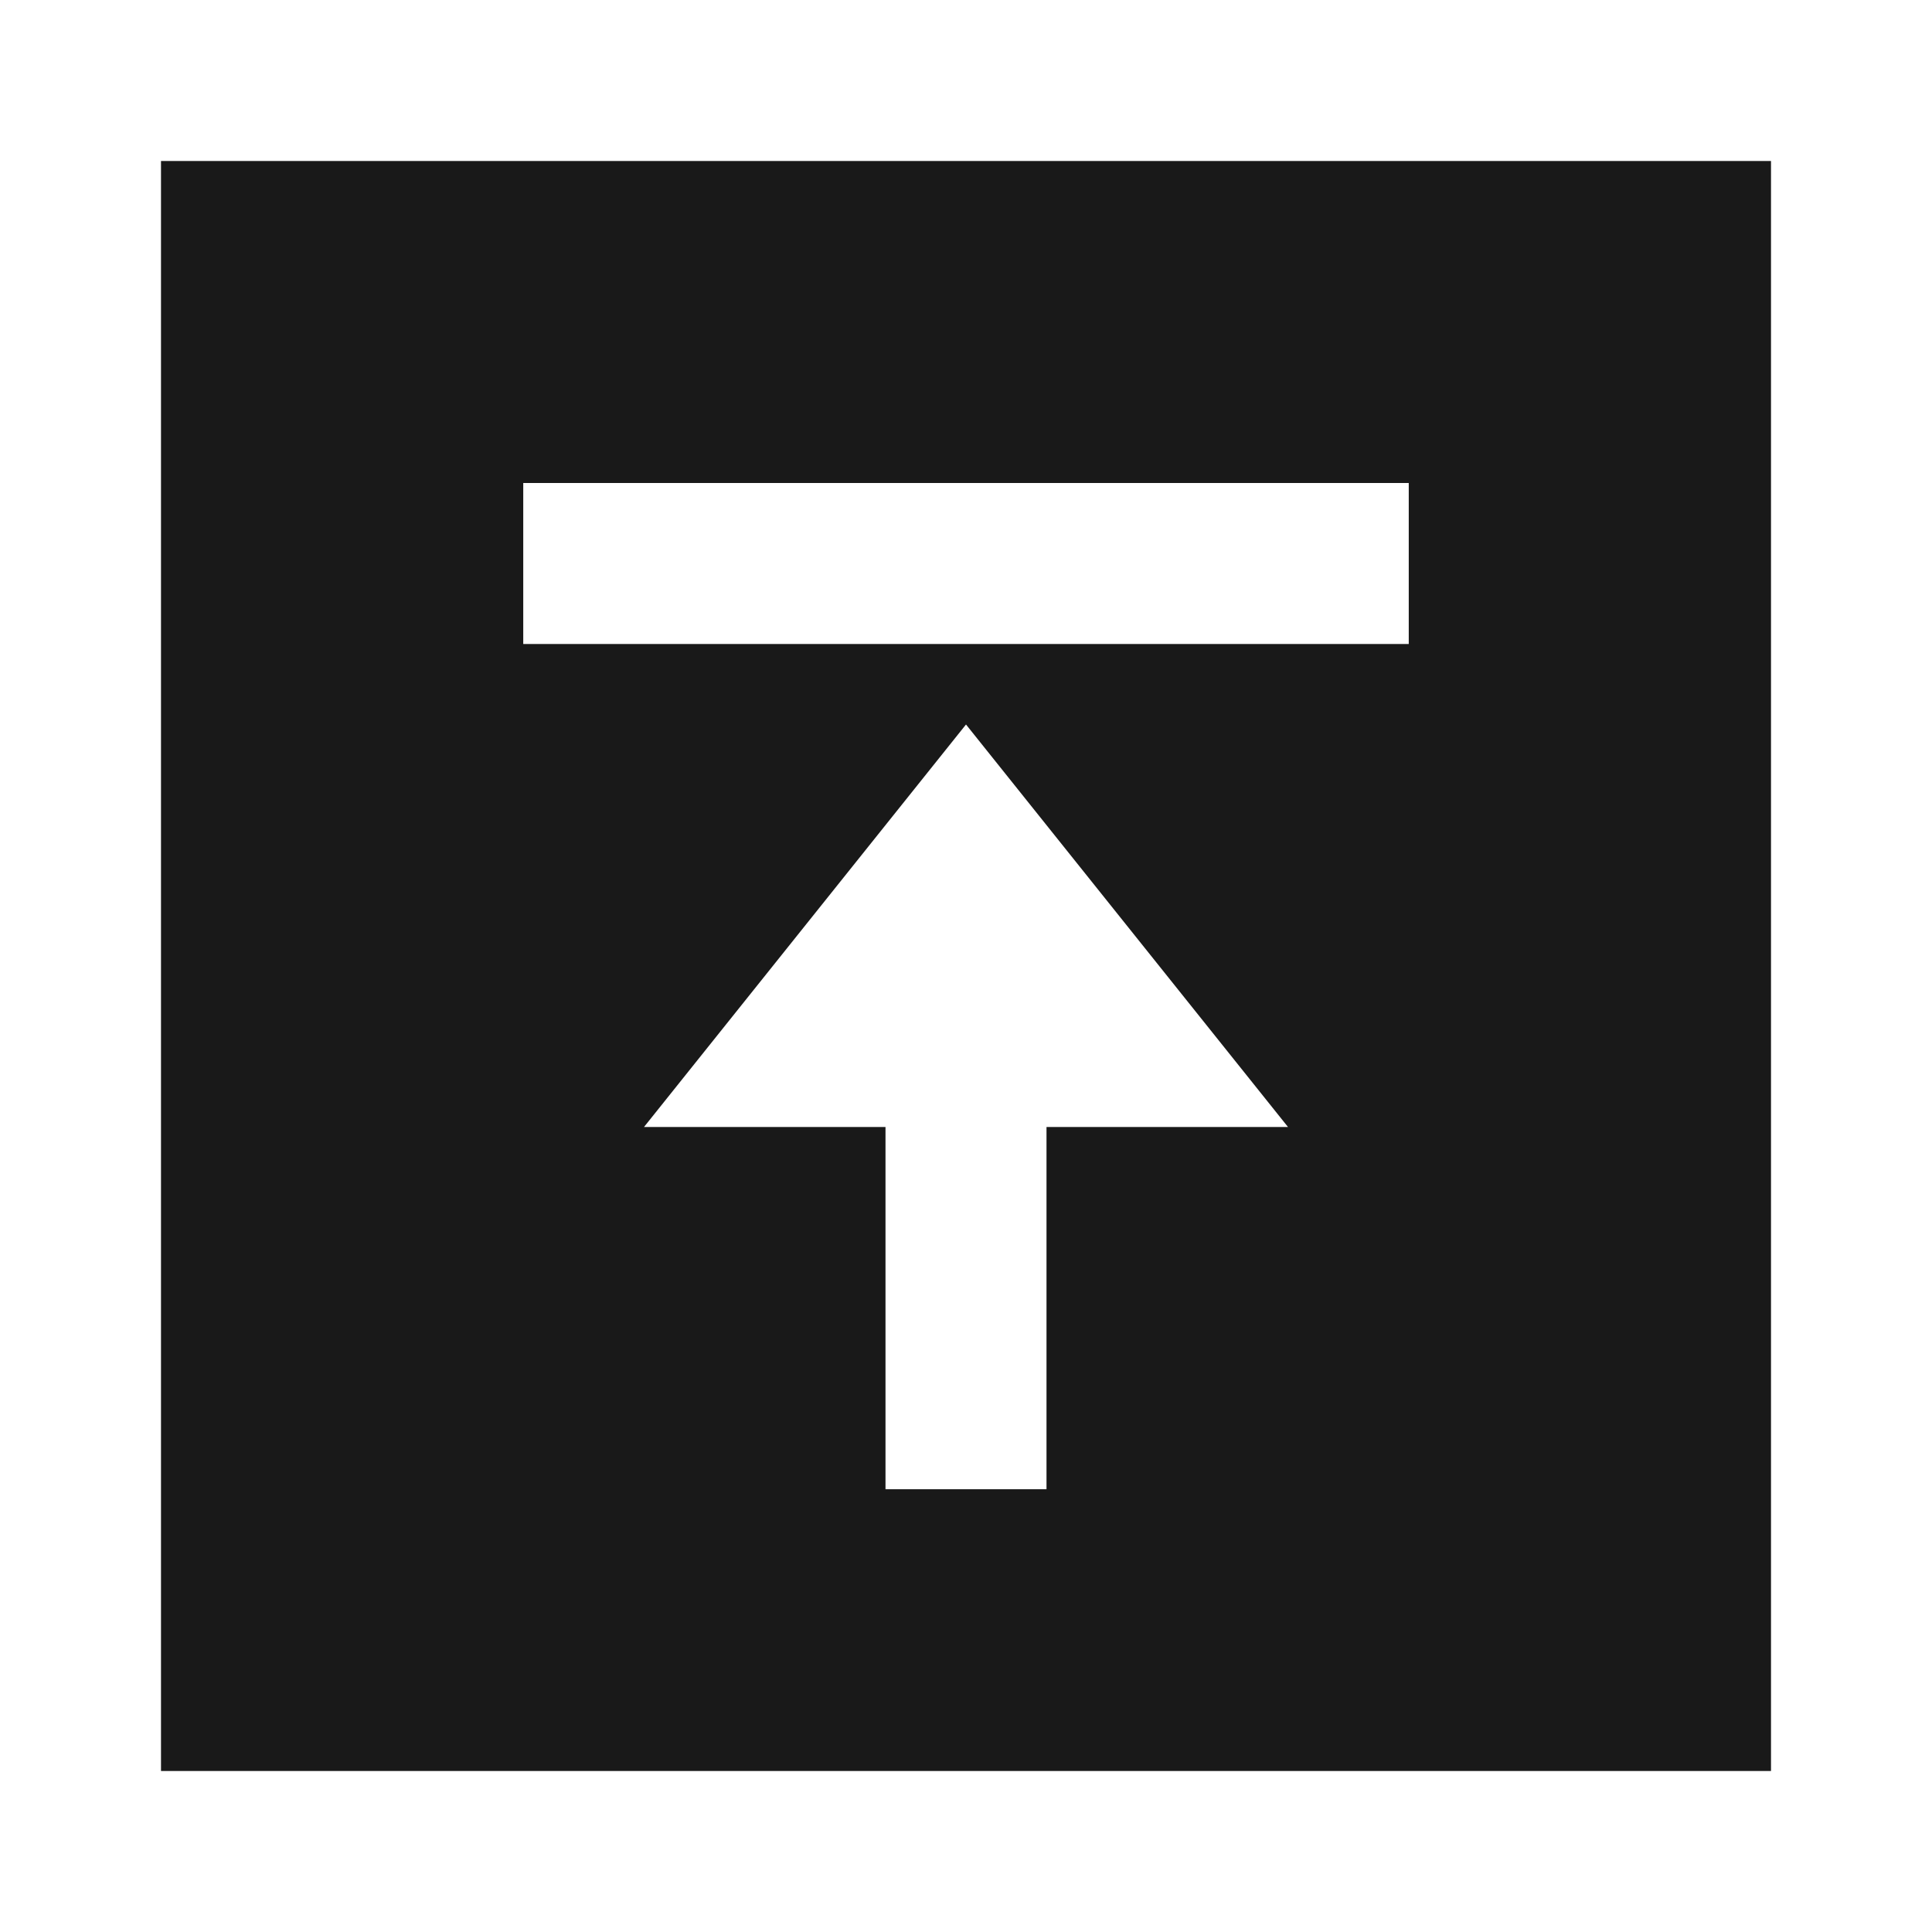 <svg width="24" height="24" viewBox="0 0 24 24" fill="none" xmlns="http://www.w3.org/2000/svg">
<path d="M22 2H2V22H22V2ZM6.5 8V6H17.5V8H6.5ZM12 9L16 14H13L13 18.5H11L11 14H8L12 9Z" fill="black" fill-opacity="0.9" style="fill:black;fill-opacity:0.9;"/>
</svg>
